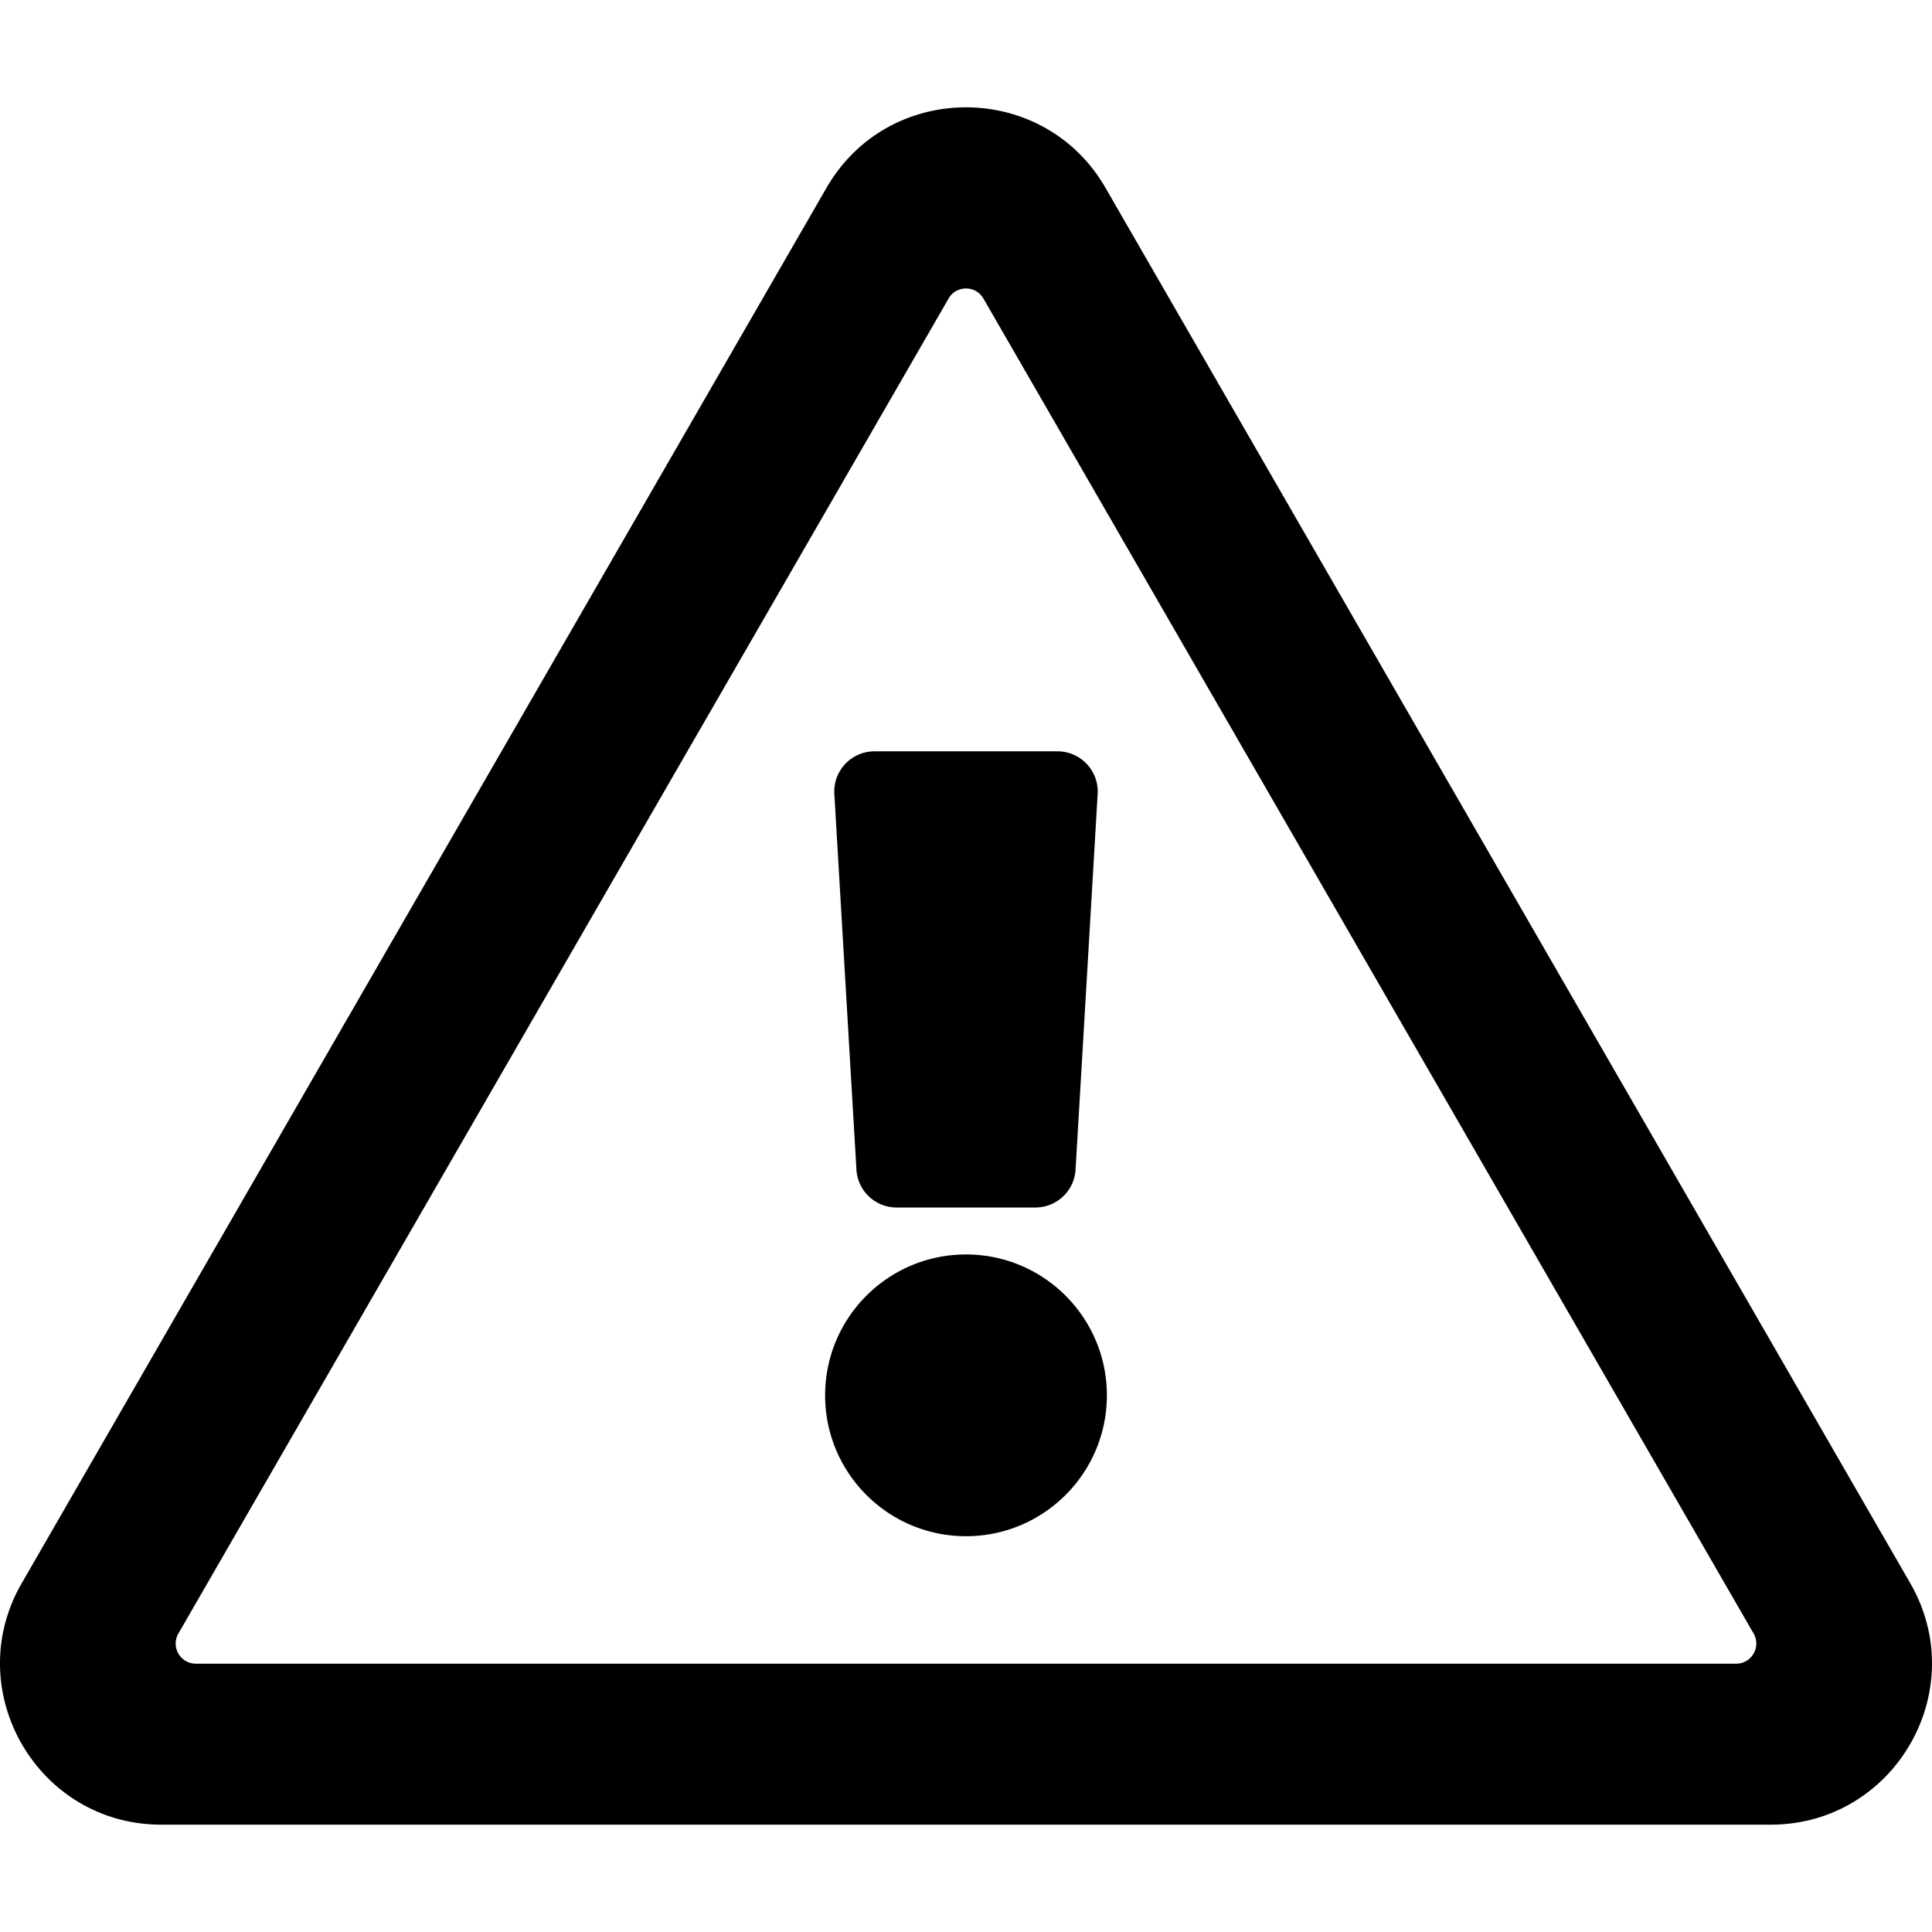<svg xmlns="http://www.w3.org/2000/svg" width="512" height="512" viewBox="0 0 512 512"><path fill="currentColor" d="m221.109 210.404 5.856 99.556c.331 5.638 5 10.04 10.648 10.04h36.773a10.667 10.667 0 0 0 10.648-10.04l5.856-99.556c.36-6.127-4.511-11.293-10.648-11.293h-48.486c-6.136 0-11.007 5.166-10.647 11.293zm72.225 159.374c0 20.618-16.715 37.333-37.334 37.333-20.618 0-37.333-16.715-37.333-37.333 0-20.619 16.715-37.334 37.333-37.334 20.619 0 37.334 16.715 37.334 37.334zm-.376-320.014c-16.385-28.4-57.5-28.452-73.915 0L5.757 419.567c-16.375 28.385 4.126 63.989 36.958 63.989H469.28c32.77 0 53.365-35.55 36.958-63.989zM47.28 432.891l204.1-353.773c2.052-3.557 7.186-3.557 9.239 0l204.1 353.772c2.05 3.555-.515 7.998-4.62 7.998H51.9c-4.103 0-6.67-4.442-4.619-7.997z"/></svg>
